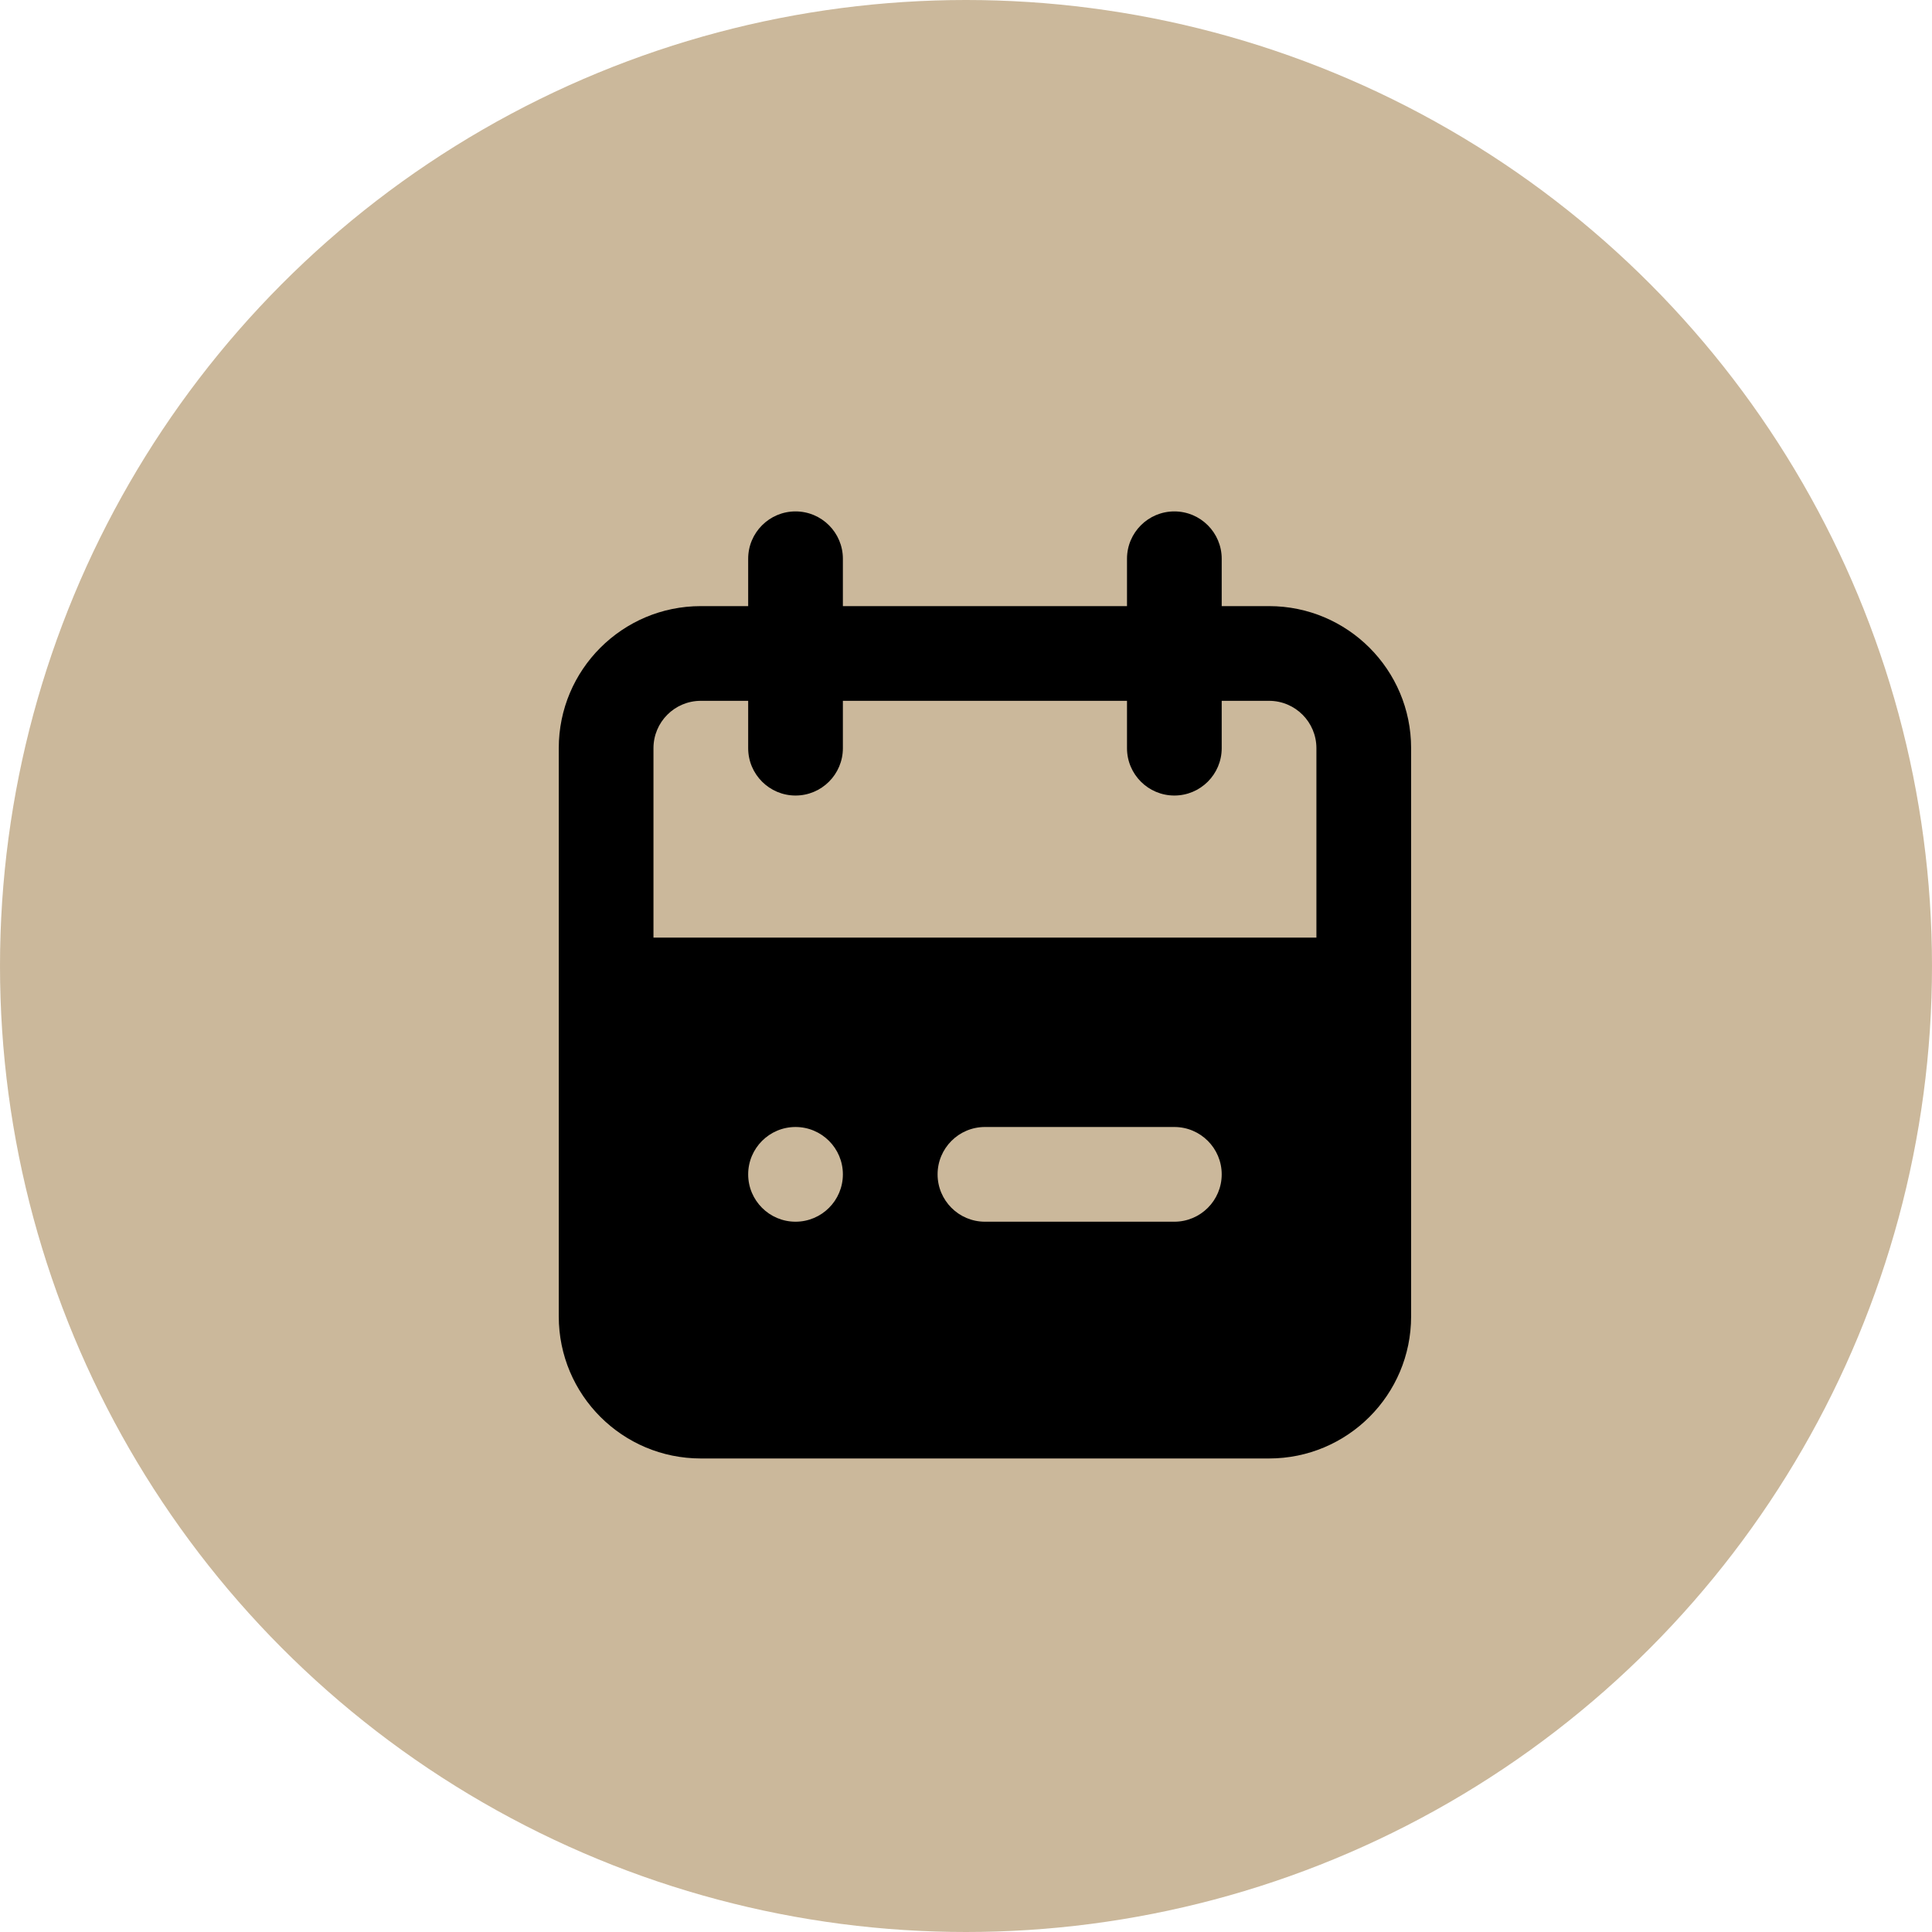<svg width="51" height="51" viewBox="0 0 51 51" fill="none" xmlns="http://www.w3.org/2000/svg">
<circle opacity="0.8" cx="25.5" cy="25.5" r="25.5" fill="#AE9063" fill-opacity="0.8"/>
<path fill-rule="evenodd" clip-rule="evenodd" d="M32.25 16H33.5C35.571 16 37.25 17.679 37.25 19.75V34.75C37.25 36.821 35.571 38.5 33.5 38.5H18.5C16.429 38.5 14.75 36.821 14.75 34.75V19.75C14.75 17.679 16.429 16 18.5 16H19.75V14.75C19.75 14.06 20.31 13.5 21 13.5C21.69 13.5 22.25 14.06 22.25 14.75V16H29.75V14.75C29.75 14.06 30.31 13.5 31 13.5C31.69 13.5 32.25 14.06 32.25 14.75V16ZM19.75 31C19.75 31.69 20.31 32.25 21 32.25C21.69 32.25 22.25 31.69 22.25 31C22.25 30.31 21.69 29.75 21 29.75C20.31 29.75 19.75 30.31 19.75 31ZM31 32.25H26C25.31 32.25 24.75 31.69 24.75 31C24.75 30.31 25.31 29.75 26 29.75H31C31.69 29.75 32.25 30.31 32.25 31C32.25 31.69 31.69 32.25 31 32.25ZM17.25 24.75H34.75V19.75C34.75 19.06 34.19 18.5 33.5 18.5H32.25V19.75C32.25 20.44 31.69 21 31 21C30.31 21 29.75 20.44 29.75 19.75V18.5H22.25V19.75C22.25 20.44 21.69 21 21 21C20.31 21 19.75 20.44 19.75 19.75V18.5H18.5C17.81 18.5 17.25 19.06 17.25 19.75V24.75Z" fill="black"/>
</svg>
